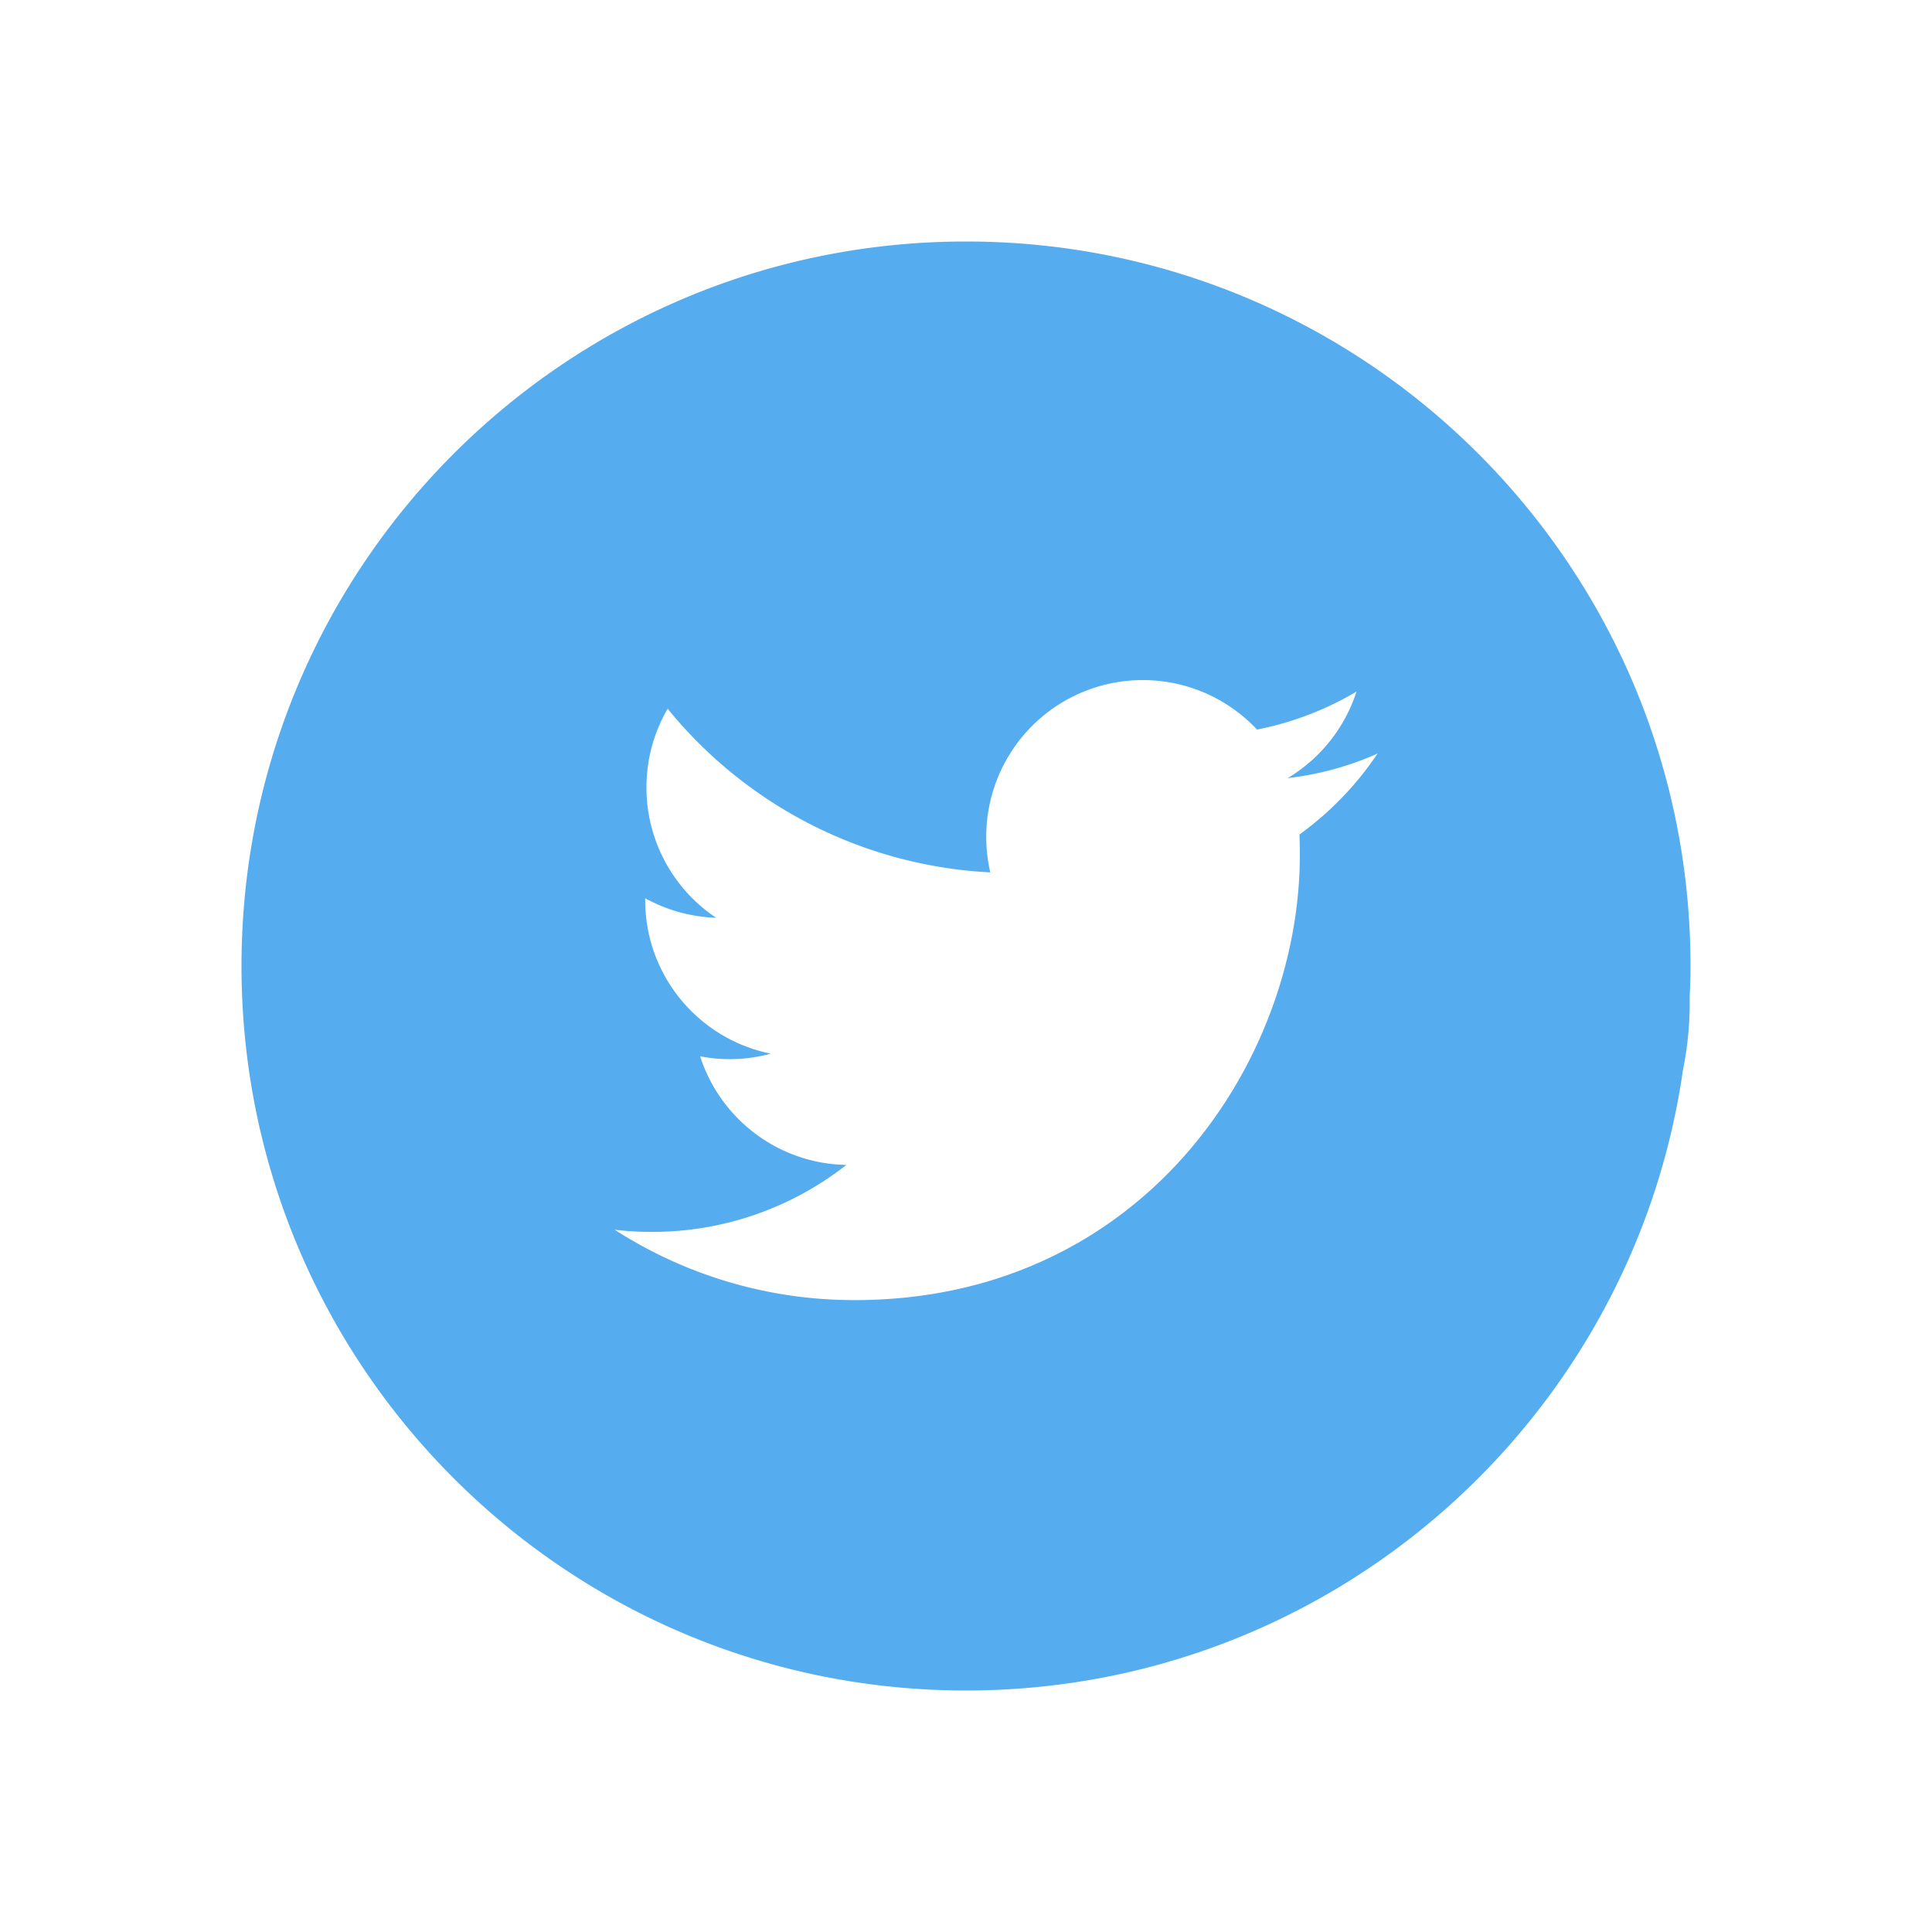 <svg xmlns="http://www.w3.org/2000/svg" width="100" height="100" viewBox="0, 0, 100, 100"><path fill="none" d="M0 0h100v100H0z"/><path d="M50 12.5c-20.71 0-37.5 16.79-37.5 37.5S29.29 87.5 50 87.5c18.886 0 34.5-13.96 37.11-32.12.25-1.237.37-2.513.348-3.832.026-.51.042-1.028.042-1.548 0-20.71-16.786-37.5-37.5-37.5zm17.26 30.695c.015.348.02.695.02 1.046 0 10.708-8.147 23.053-23.047 23.053-4.577 0-8.832-1.34-12.418-3.643.633.076 1.276.112 1.93.112a16.25 16.25 0 0 0 10.064-3.468c-3.545-.06-6.54-2.406-7.572-5.623.494.098 1.007.15 1.527.15.735 0 1.452-.102 2.134-.285-3.71-.745-6.503-4.02-6.503-7.943v-.102a8.144 8.144 0 0 0 3.672 1.012 8.1 8.1 0 0 1-3.607-6.742c0-1.486.397-2.877 1.098-4.078a23.016 23.016 0 0 0 16.7 8.47 8.126 8.126 0 0 1-.21-1.85 8.103 8.103 0 0 1 14.015-5.542 16.217 16.217 0 0 0 5.15-1.967 8.126 8.126 0 0 1-3.565 4.48 15.91 15.91 0 0 0 4.653-1.27 16.535 16.535 0 0 1-4.044 4.192z" fill="#55ACEE"/></svg>